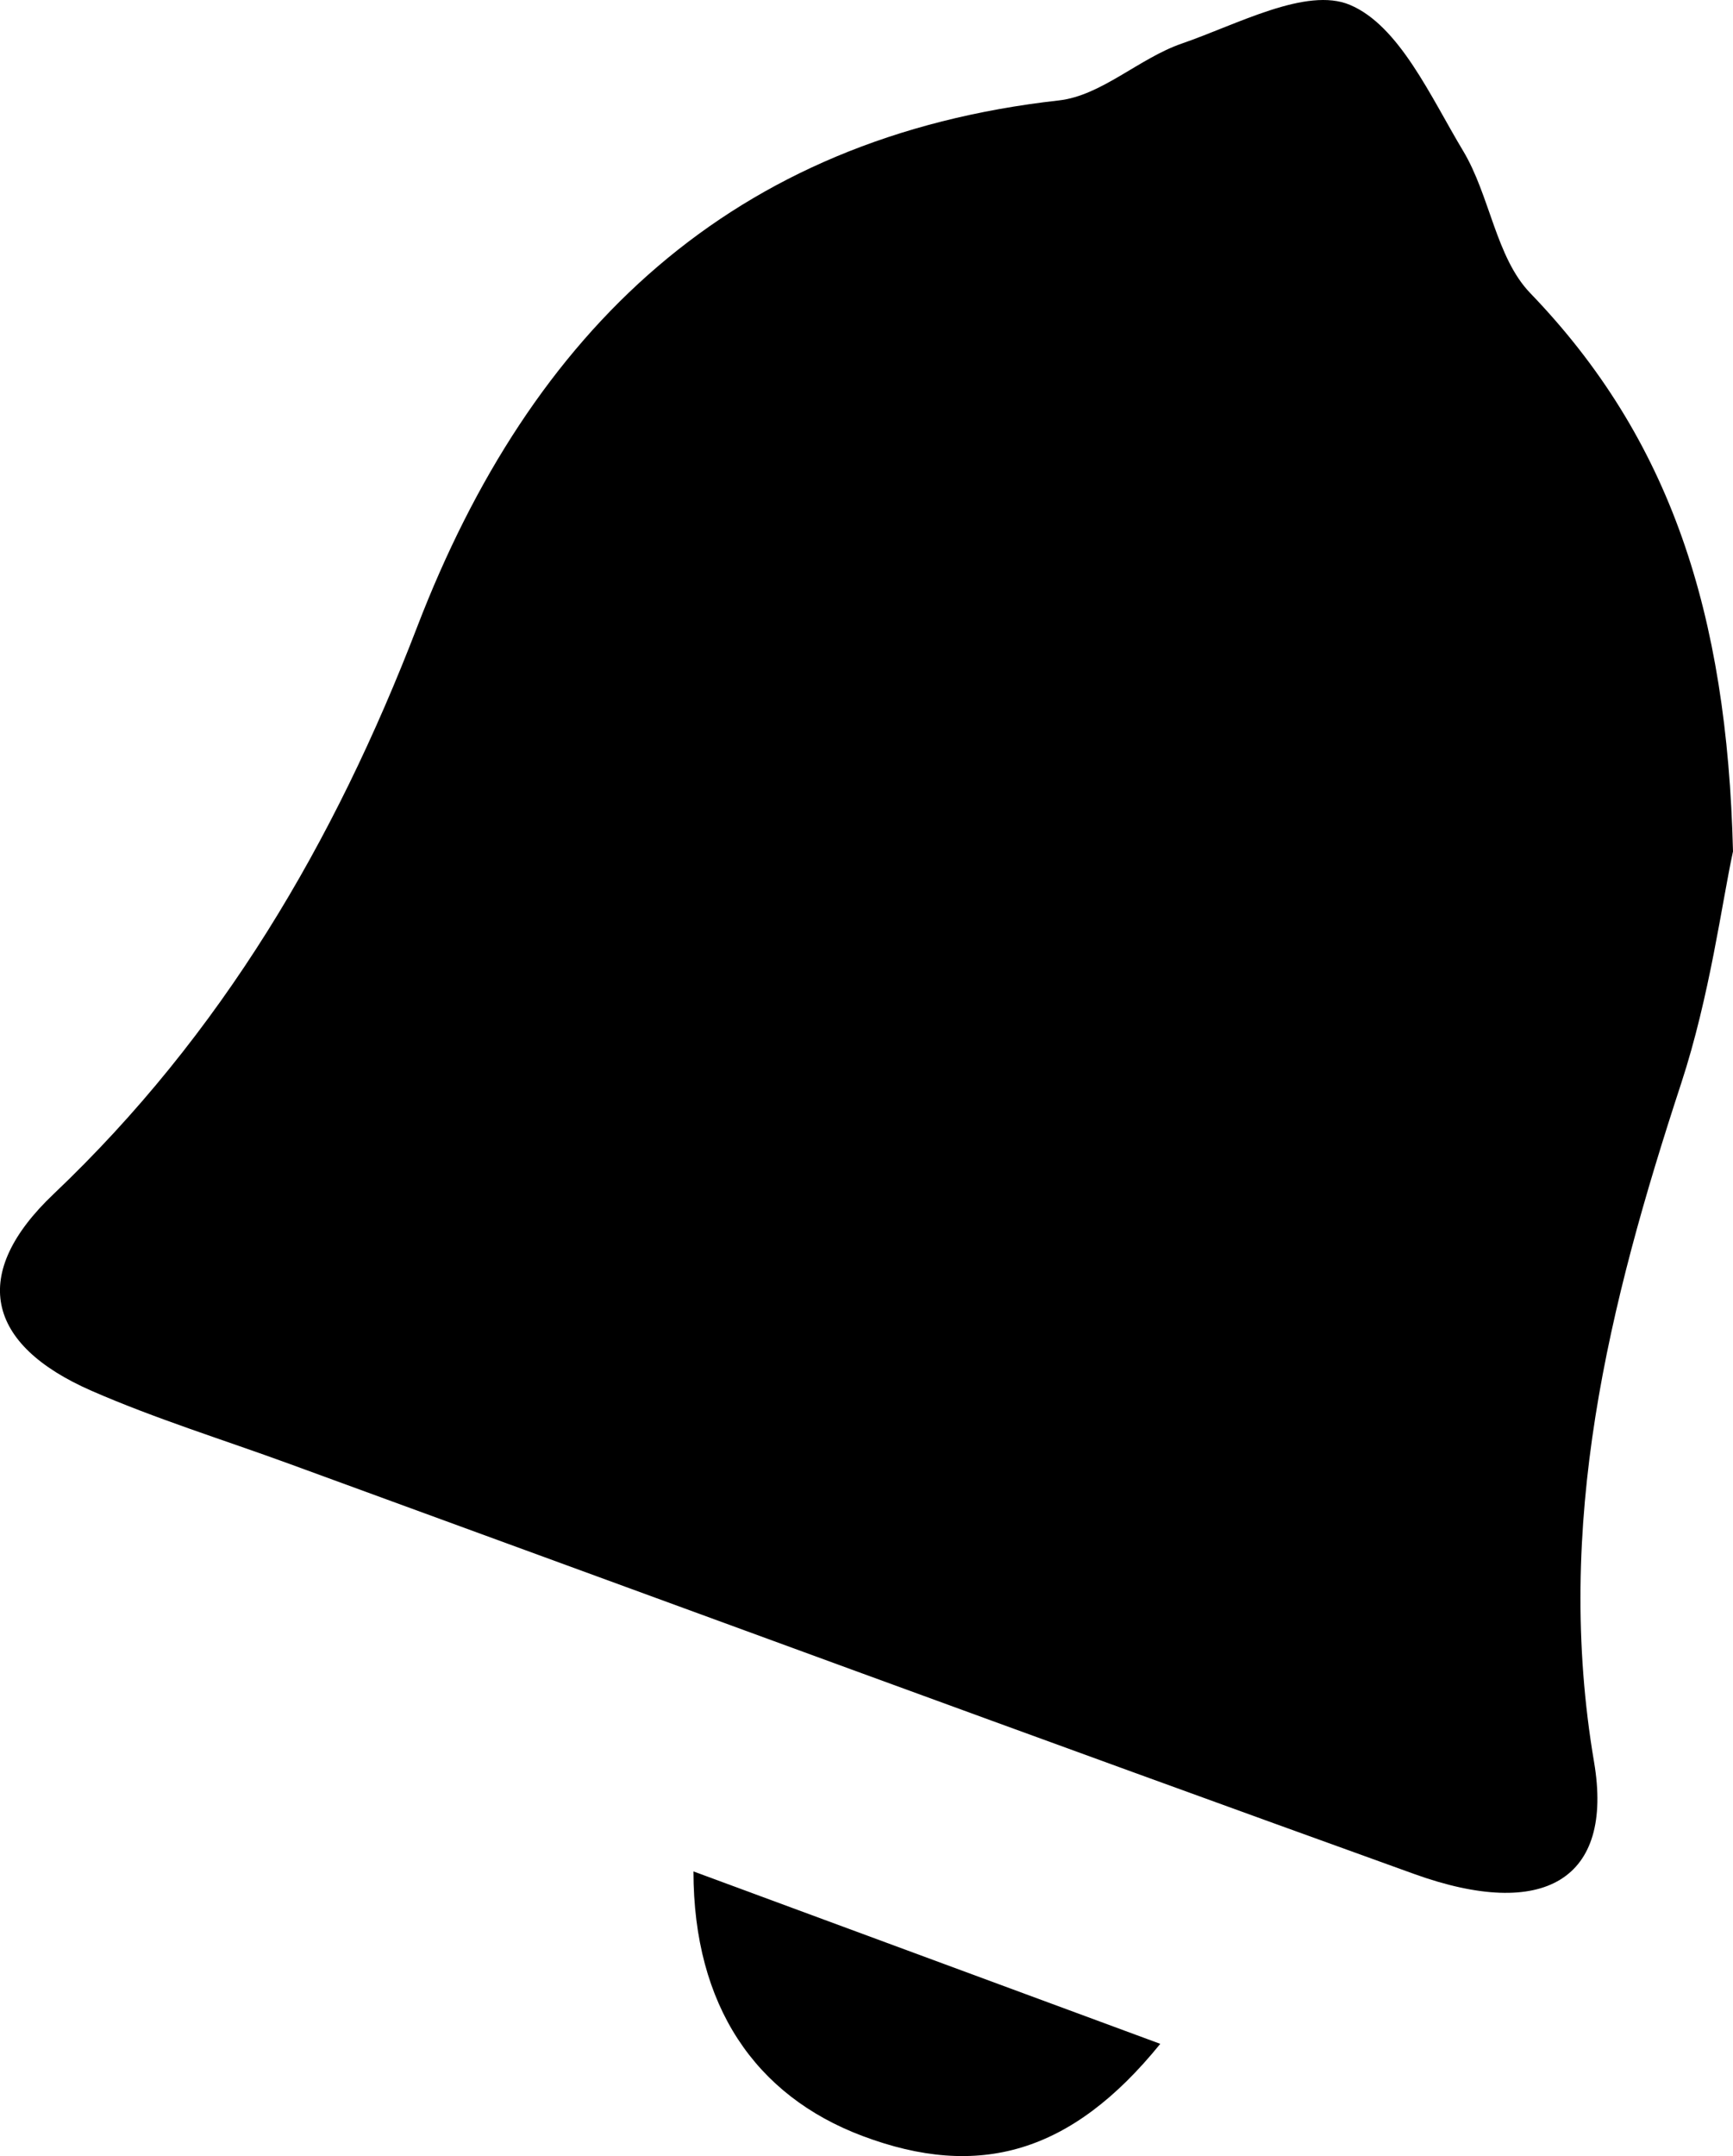 <?xml version="1.0" encoding="utf-8"?>
<!-- Generator: Adobe Illustrator 16.0.0, SVG Export Plug-In . SVG Version: 6.00 Build 0)  -->
<!DOCTYPE svg PUBLIC "-//W3C//DTD SVG 1.1//EN" "http://www.w3.org/Graphics/SVG/1.1/DTD/svg11.dtd">
<svg version="1.1" id="Layer_1" xmlns="http://www.w3.org/2000/svg" xmlns:xlink="http://www.w3.org/1999/xlink" x="0px" y="0px"
	 width="74px" height="92px" viewBox="0 0 74 92" enable-background="new 0 0 74 92" xml:space="preserve">
<g>
	<path fill-rule="evenodd" clip-rule="evenodd" d="M74,36.33c-0.475,2.194-0.988,6.162-2.211,9.893
		c-3.096,9.438-5.438,18.844-3.722,28.961c0.851,5.019-2.142,6.774-7.682,4.779c-16.034-5.774-32.029-11.661-48.039-17.504
		c-2.816-1.028-5.692-1.915-8.437-3.113c-4.541-1.984-5.188-5.012-1.621-8.396c7.167-6.804,11.992-15.013,15.525-24.199
		c4.864-12.648,13.415-20.9,27.403-22.466c1.812-0.203,3.428-1.798,5.244-2.425c2.376-0.818,5.324-2.432,7.179-1.653
		c2.114,0.887,3.455,3.933,4.832,6.223c1.154,1.917,1.404,4.556,2.871,6.077C71.323,18.71,73.747,26.15,74,36.33z"/>
	<path fill-rule="evenodd" clip-rule="evenodd" d="M29.611,79.854c6.926,2.556,13.35,4.927,19.933,7.357
		c-3.787,4.673-7.753,5.801-12.722,3.929C32.262,89.422,29.614,85.601,29.611,79.854z"/>
</g>
</svg>
